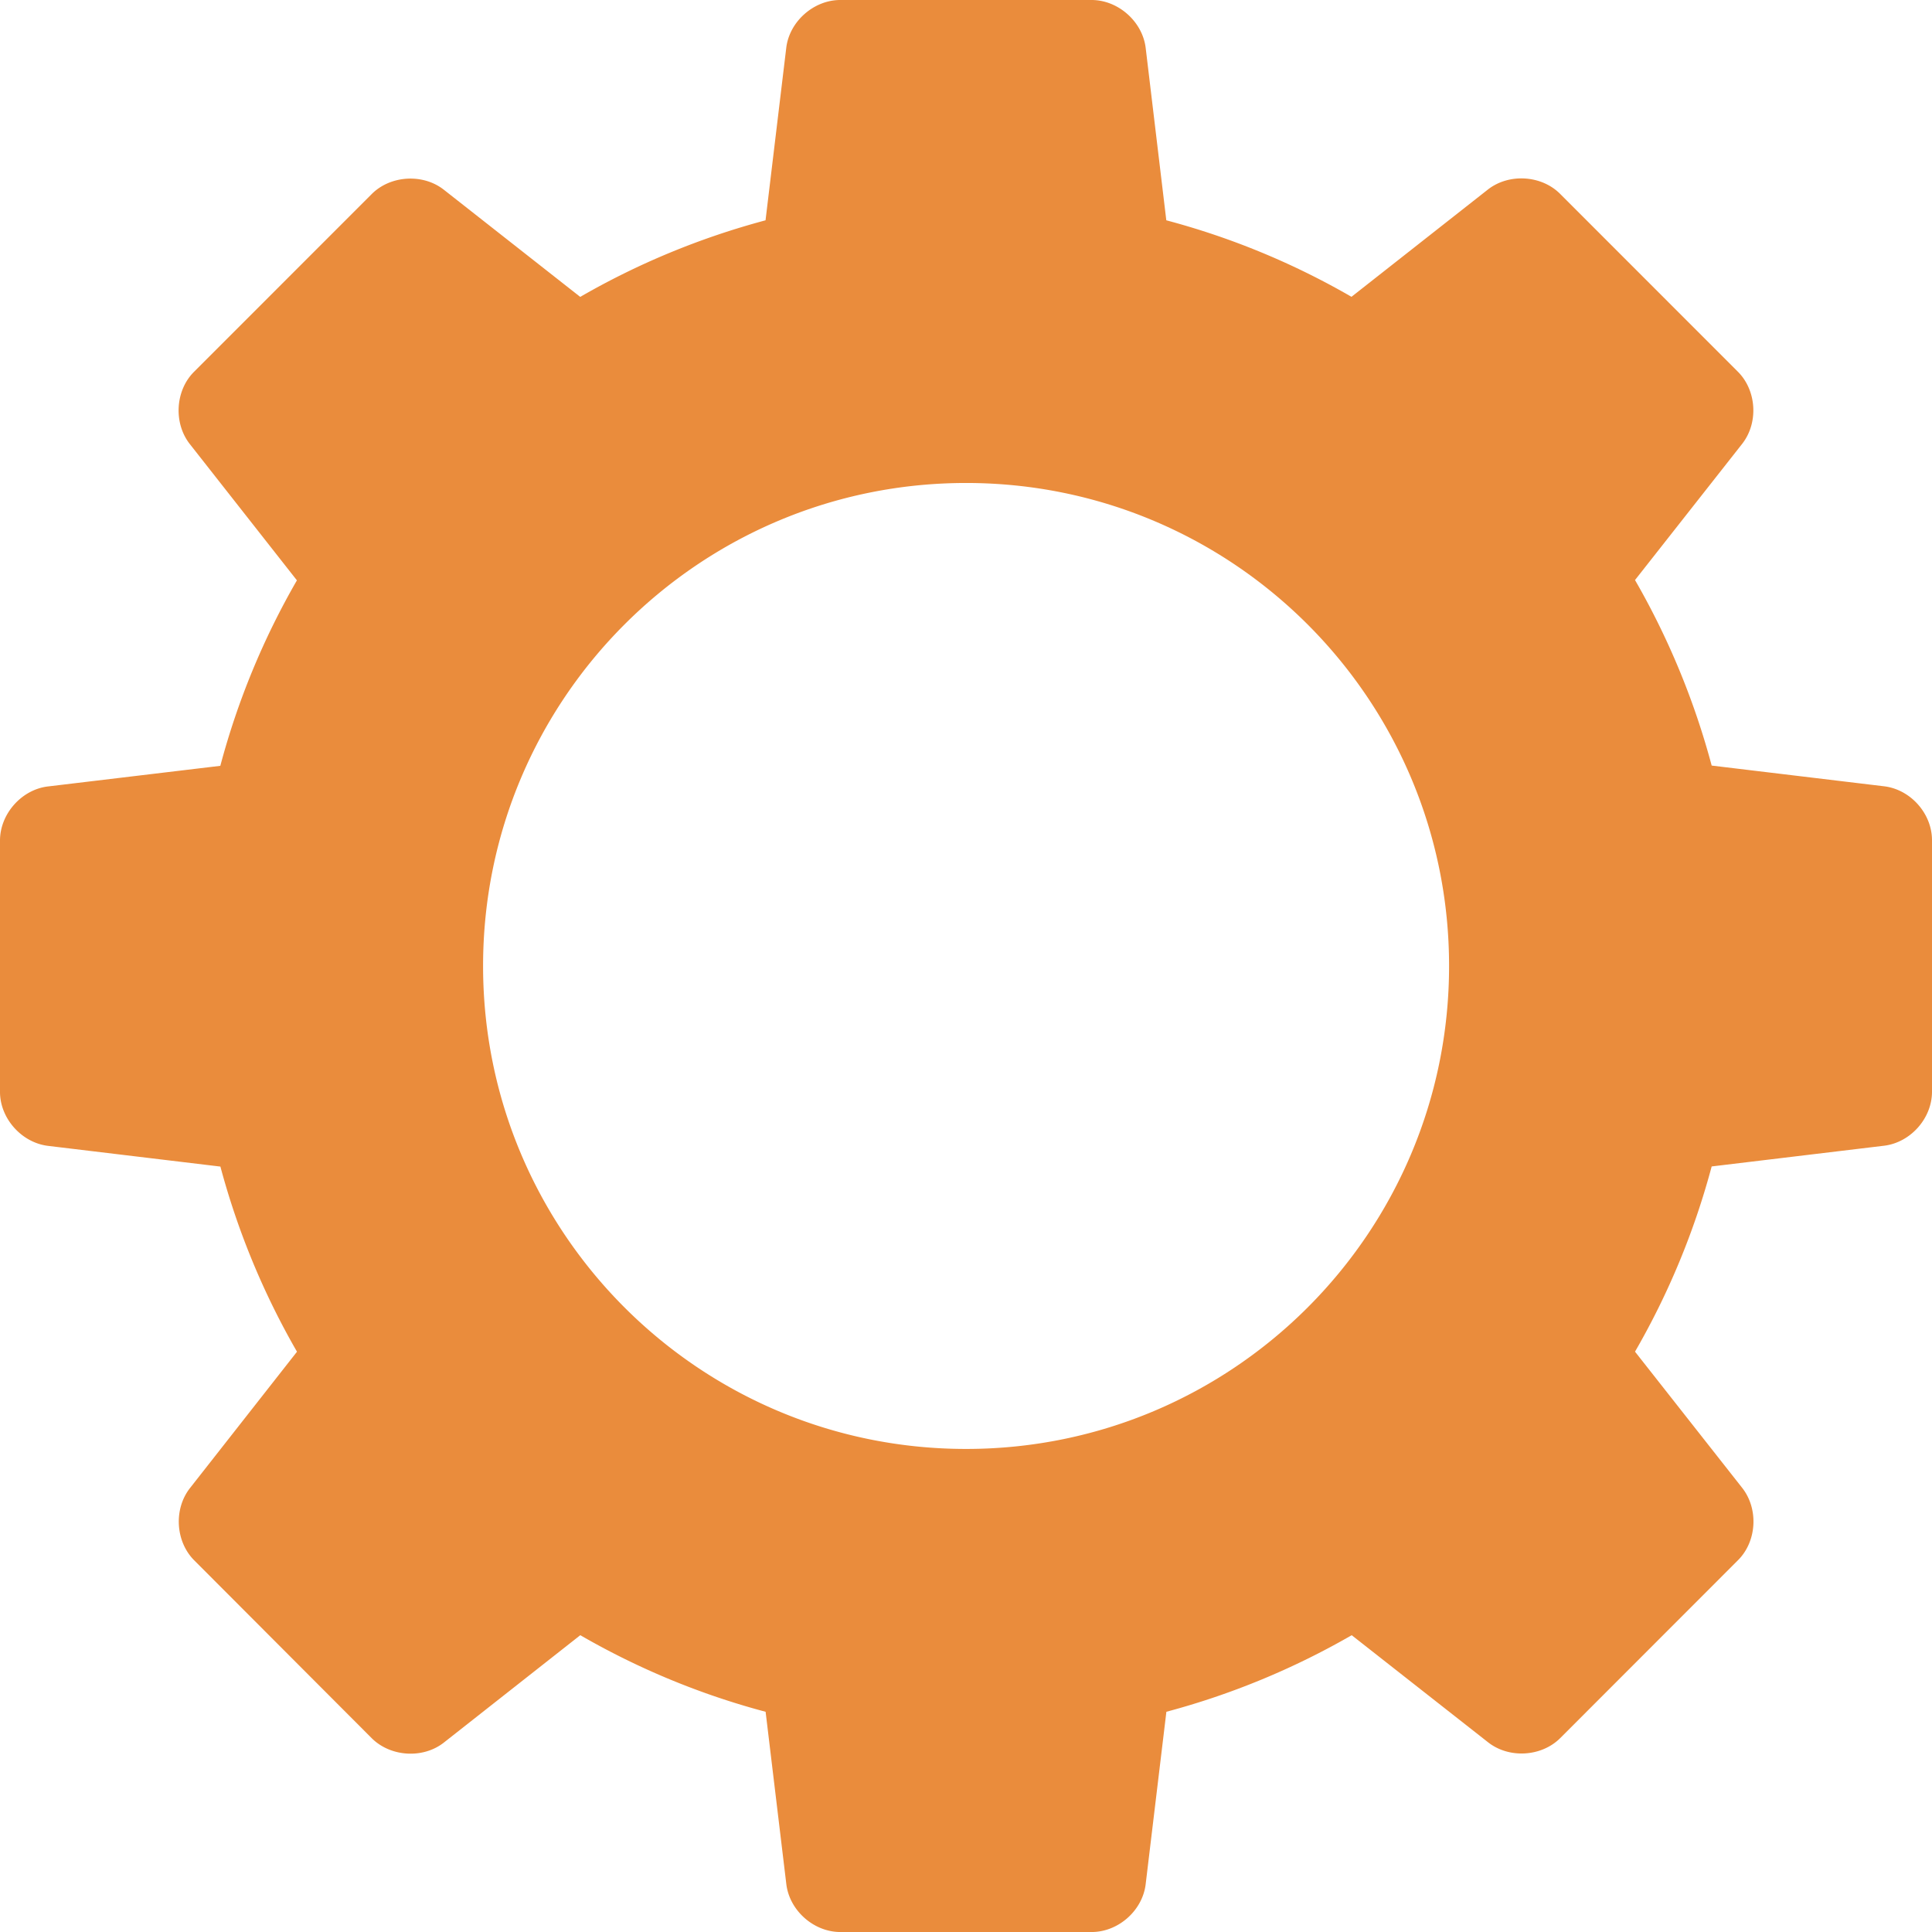 <svg width="100" height="100" fill="none" xmlns="http://www.w3.org/2000/svg"><path d="M97.52 40.698l-8.924-1.072a39.844 39.844 0 00-3.968-9.603l5.548-7.052c.848-1.084.752-2.76-.228-3.736l-9.196-9.2c-.968-.971-2.648-1.075-3.736-.227l-7.064 5.555a39.303 39.303 0 00-9.584-3.96L59.3 2.48C59.136 1.116 57.876 0 56.5 0H43.492c-1.376 0-2.636 1.116-2.796 2.48l-1.072 8.923c-3.4.909-6.62 2.248-9.592 3.964l-7.06-5.547c-1.08-.848-2.76-.748-3.732.224l-9.2 9.203c-.968.968-1.068 2.648-.216 3.736l5.544 7.056a39.515 39.515 0 00-3.964 9.6l-8.92 1.067C1.12 40.866 0 42.126 0 43.506v13.008c0 1.376 1.116 2.628 2.484 2.796l8.924 1.072a39.758 39.758 0 003.964 9.583L9.828 77.03c-.844 1.084-.748 2.76.228 3.736l9.184 9.203c.972.968 2.652 1.076 3.732.228l7.064-5.56a39.37 39.37 0 009.592 3.965l1.072 8.92c.164 1.367 1.42 2.479 2.796 2.479h13.008c1.38 0 2.636-1.112 2.796-2.48l1.072-8.92a39.715 39.715 0 009.592-3.963l7.064 5.547c1.084.848 2.76.748 3.732-.224l9.196-9.203c.976-.968 1.076-2.648.224-3.74l-5.552-7.056a39.571 39.571 0 003.968-9.587l8.92-1.072c1.368-.164 2.484-1.412 2.484-2.796V43.498c.004-1.384-1.108-2.636-2.48-2.8zM50.004 74.997c-13.808 0-25-11.192-25-24.999 0-13.807 11.192-24.999 25-24.999s25 11.192 25 24.999c0 13.807-11.188 24.999-25 24.999z" fill="#EA8C3C"/></svg>